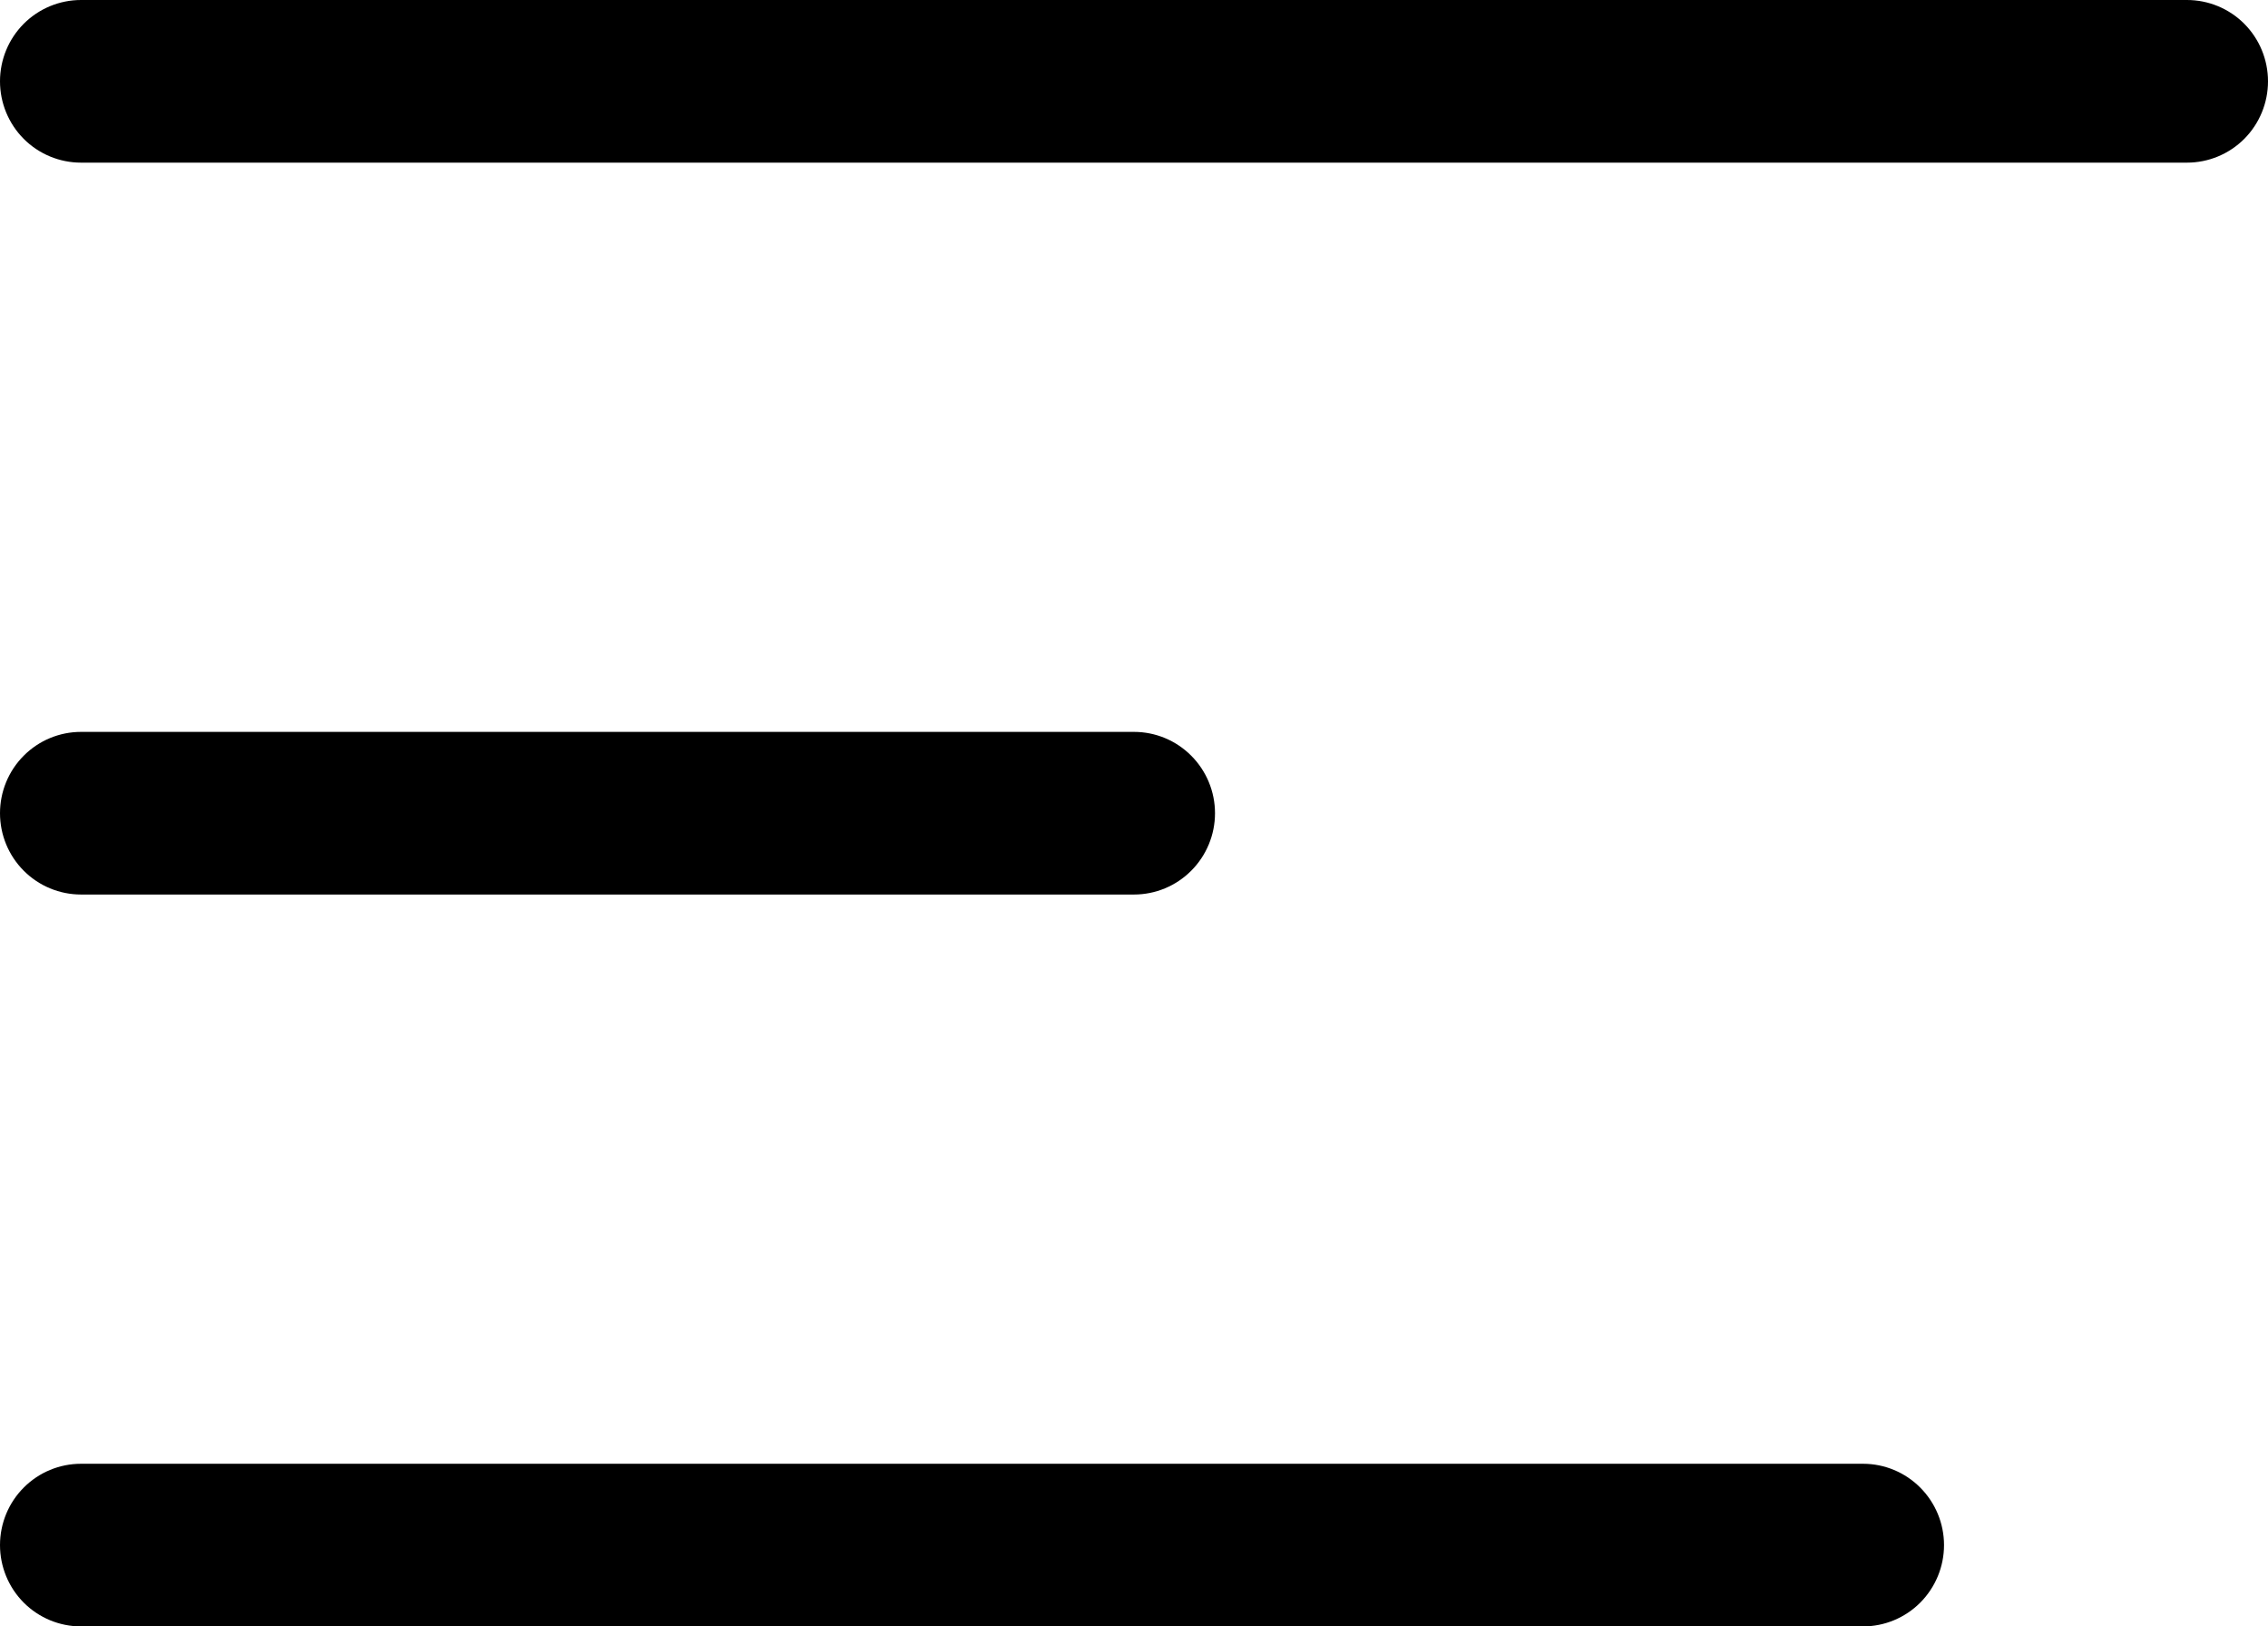 <svg width="53" height="38" viewBox="0 0 53 38" fill="none" xmlns="http://www.w3.org/2000/svg">
<path d="M51.107 0H1.893C1.391 0 0.909 0.2 0.554 0.556C0.199 0.913 0 1.396 0 1.9C0 2.404 0.199 2.887 0.554 3.244C0.909 3.6 1.391 3.8 1.893 3.8H51.107C51.609 3.8 52.091 3.6 52.446 3.244C52.801 2.887 53 2.404 53 1.9C53 1.396 52.801 0.913 52.446 0.556C52.091 0.2 51.609 0 51.107 0Z" fill="black"/>
<path d="M1.893 20.9H26.5C27.002 20.9 27.483 20.7 27.838 20.343C28.193 19.987 28.393 19.504 28.393 19C28.393 18.496 28.193 18.013 27.838 17.657C27.483 17.3 27.002 17.1 26.5 17.1H1.893C1.391 17.1 0.909 17.3 0.554 17.657C0.199 18.013 0 18.496 0 19C0 19.504 0.199 19.987 0.554 20.343C0.909 20.7 1.391 20.9 1.893 20.9Z" fill="black"/>
<path d="M43.536 34.2H1.893C1.391 34.2 0.909 34.4 0.554 34.757C0.199 35.113 0 35.596 0 36.1C0 36.604 0.199 37.087 0.554 37.444C0.909 37.8 1.391 38 1.893 38H43.536C44.038 38 44.519 37.8 44.874 37.444C45.229 37.087 45.429 36.604 45.429 36.1C45.429 35.596 45.229 35.113 44.874 34.757C44.519 34.4 44.038 34.2 43.536 34.2Z" fill="black"/>
</svg>
